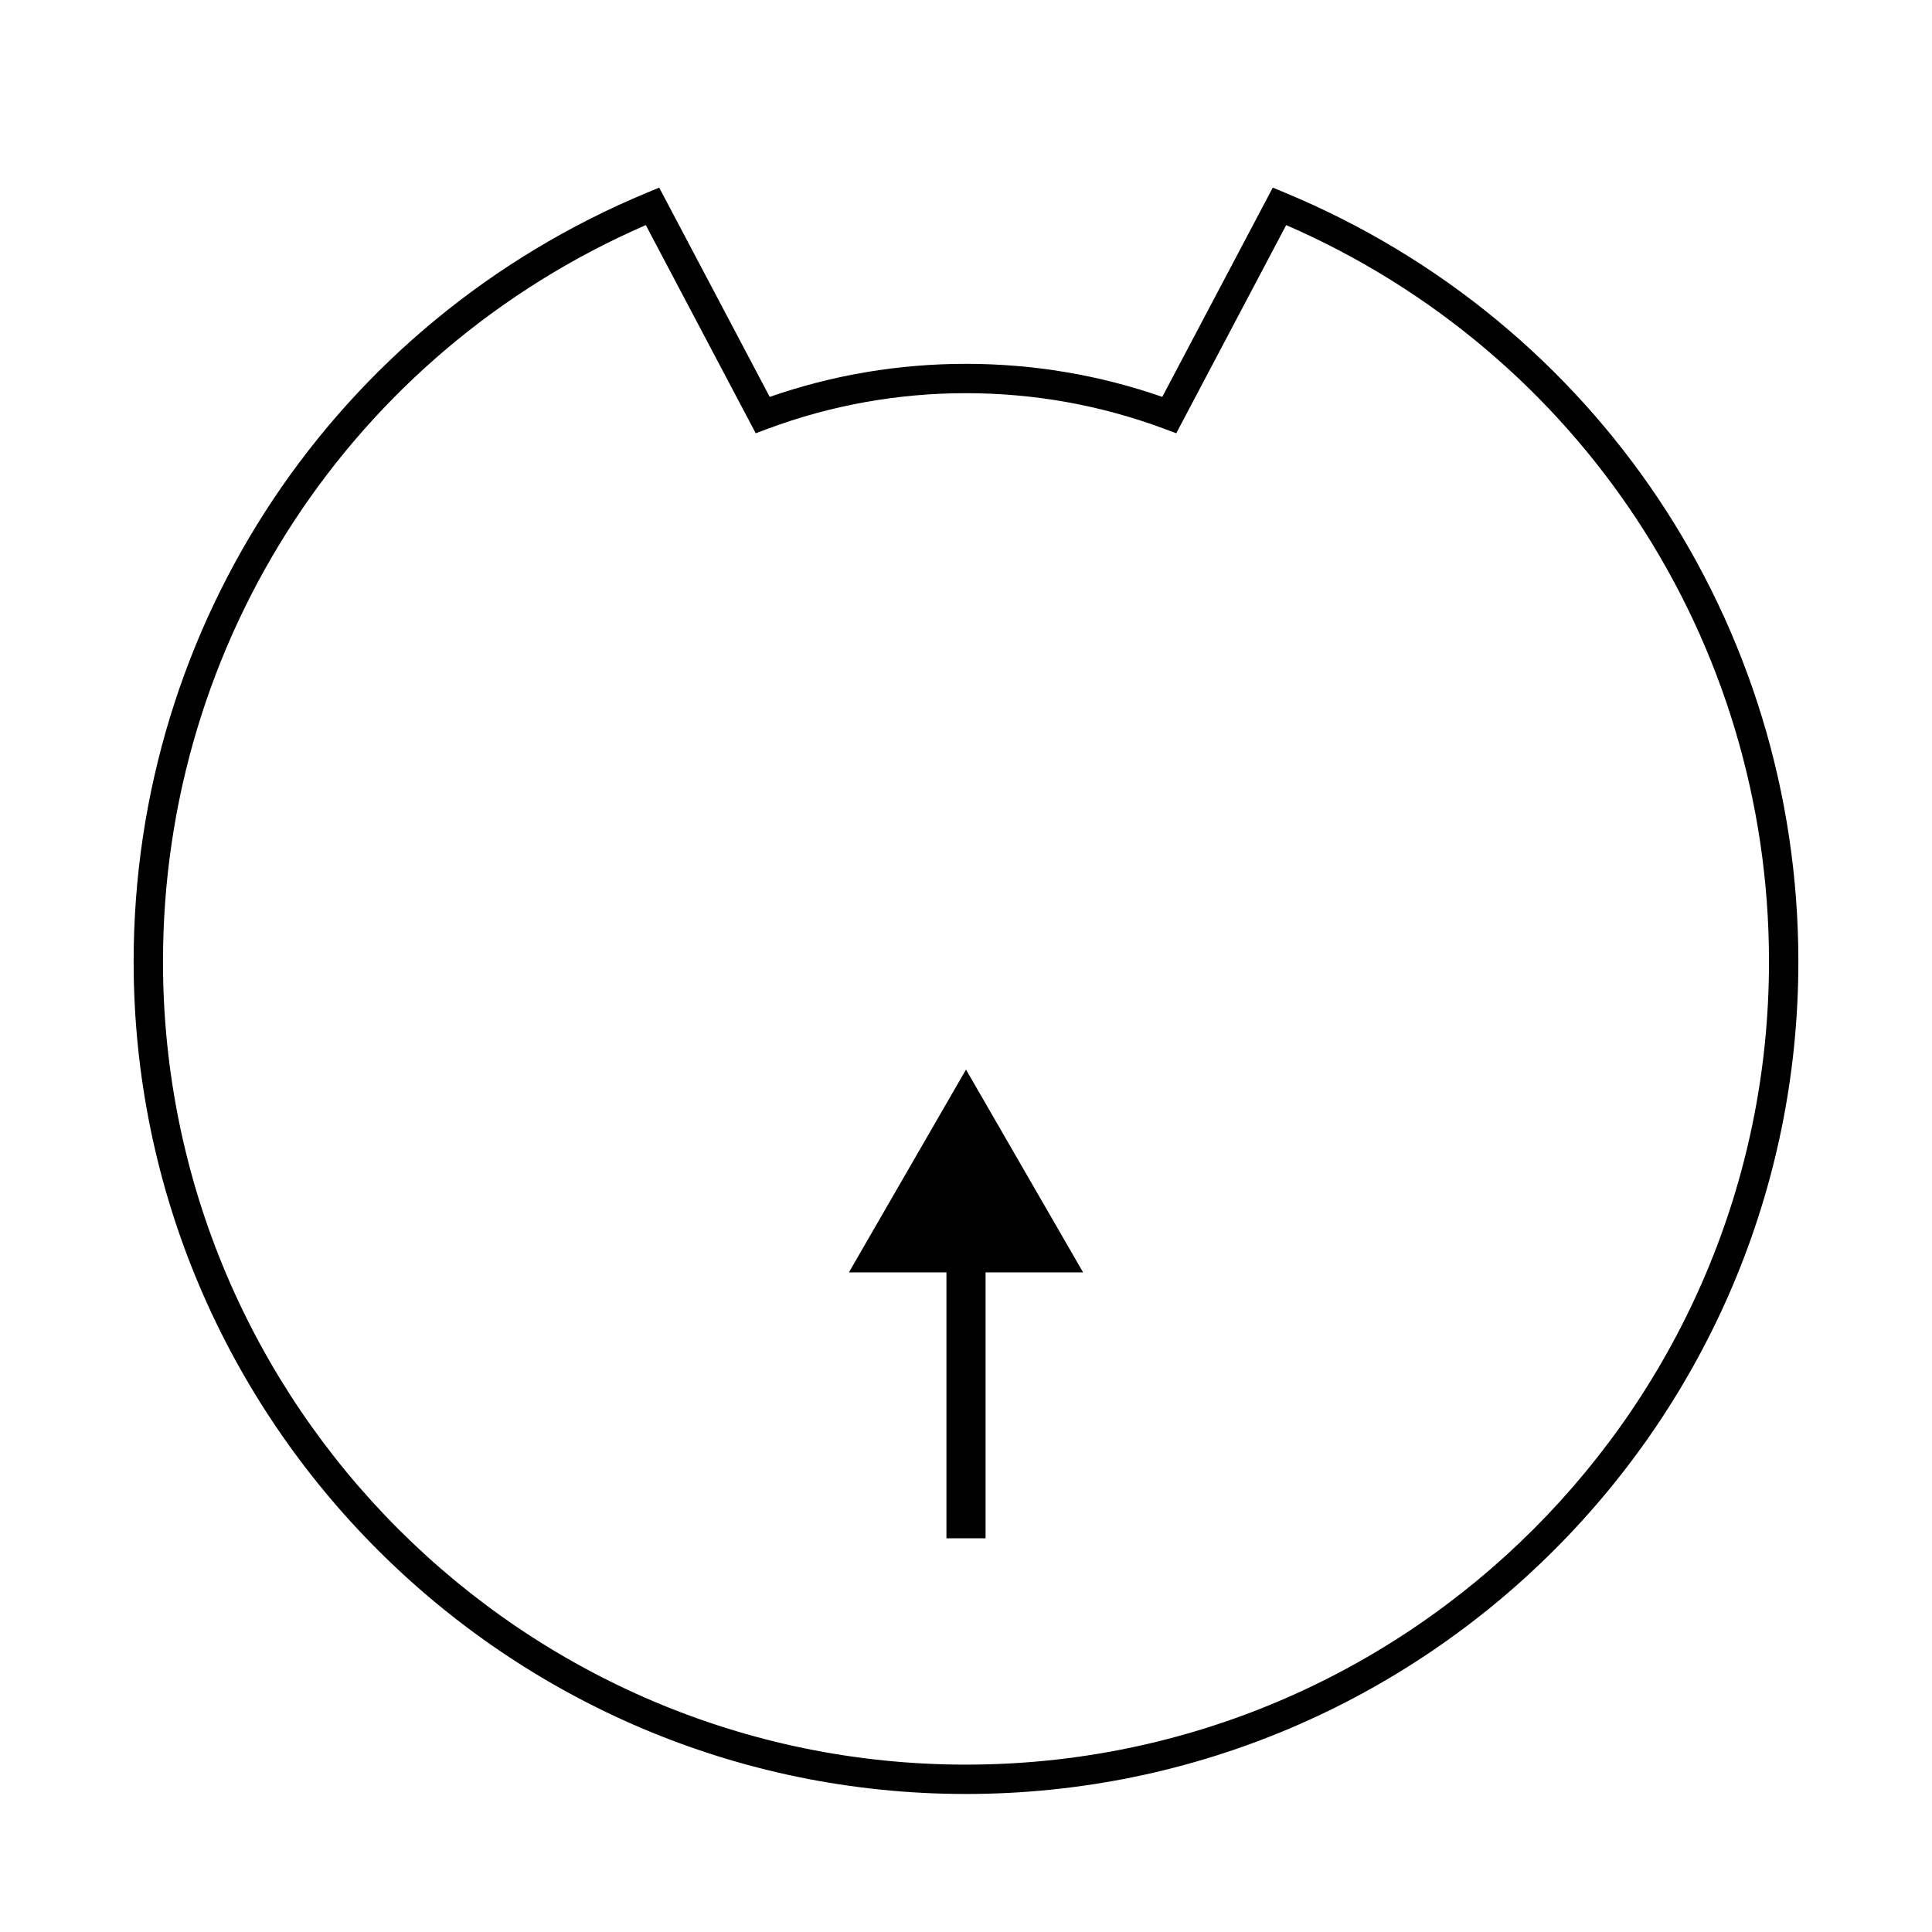 <?xml version="1.0" encoding="utf-8"?>
<!-- Generator: Adobe Illustrator 21.0.0, SVG Export Plug-In . SVG Version: 6.00 Build 0)  -->
<svg version="1.1" id="Layer_1" xmlns="http://www.w3.org/2000/svg" xmlns:xlink="http://www.w3.org/1999/xlink" x="0px" y="0px"
	 viewBox="0 0 100 100" style="enable-background:new 0 0 100 100;" xml:space="preserve">
<g>
	<path d="M66.519,9.977l-0.64-0.266l-5.72,10.831
		C56.896,19.407,53.481,18.832,50,18.832s-6.896,0.575-10.16,1.71L34.12,9.711
		l-0.64,0.266C17.344,16.683,6.917,32.304,6.917,49.773
		c0,23.756,19.327,43.083,43.083,43.083c23.756,0,43.083-19.327,43.083-43.083
		C93.083,32.304,82.656,16.683,66.519,9.977z M50,91.337
		c-22.918,0-41.564-18.645-41.564-41.564c0-16.622,9.786-31.509,24.99-38.122
		l5.69,10.774l0.625-0.233C43.025,20.971,46.476,20.351,50,20.351
		s6.975,0.62,10.258,1.841l0.625,0.233l5.69-10.774
		c15.204,6.613,24.99,21.5,24.99,38.122C91.564,72.691,72.918,91.337,50,91.337z"
		/>
	<polygon points="50,55.361 43.939,65.858 48.987,65.858 48.987,79.62 51.013,79.62 
		51.013,65.858 56.061,65.858 	"/>
</g>
</svg>
